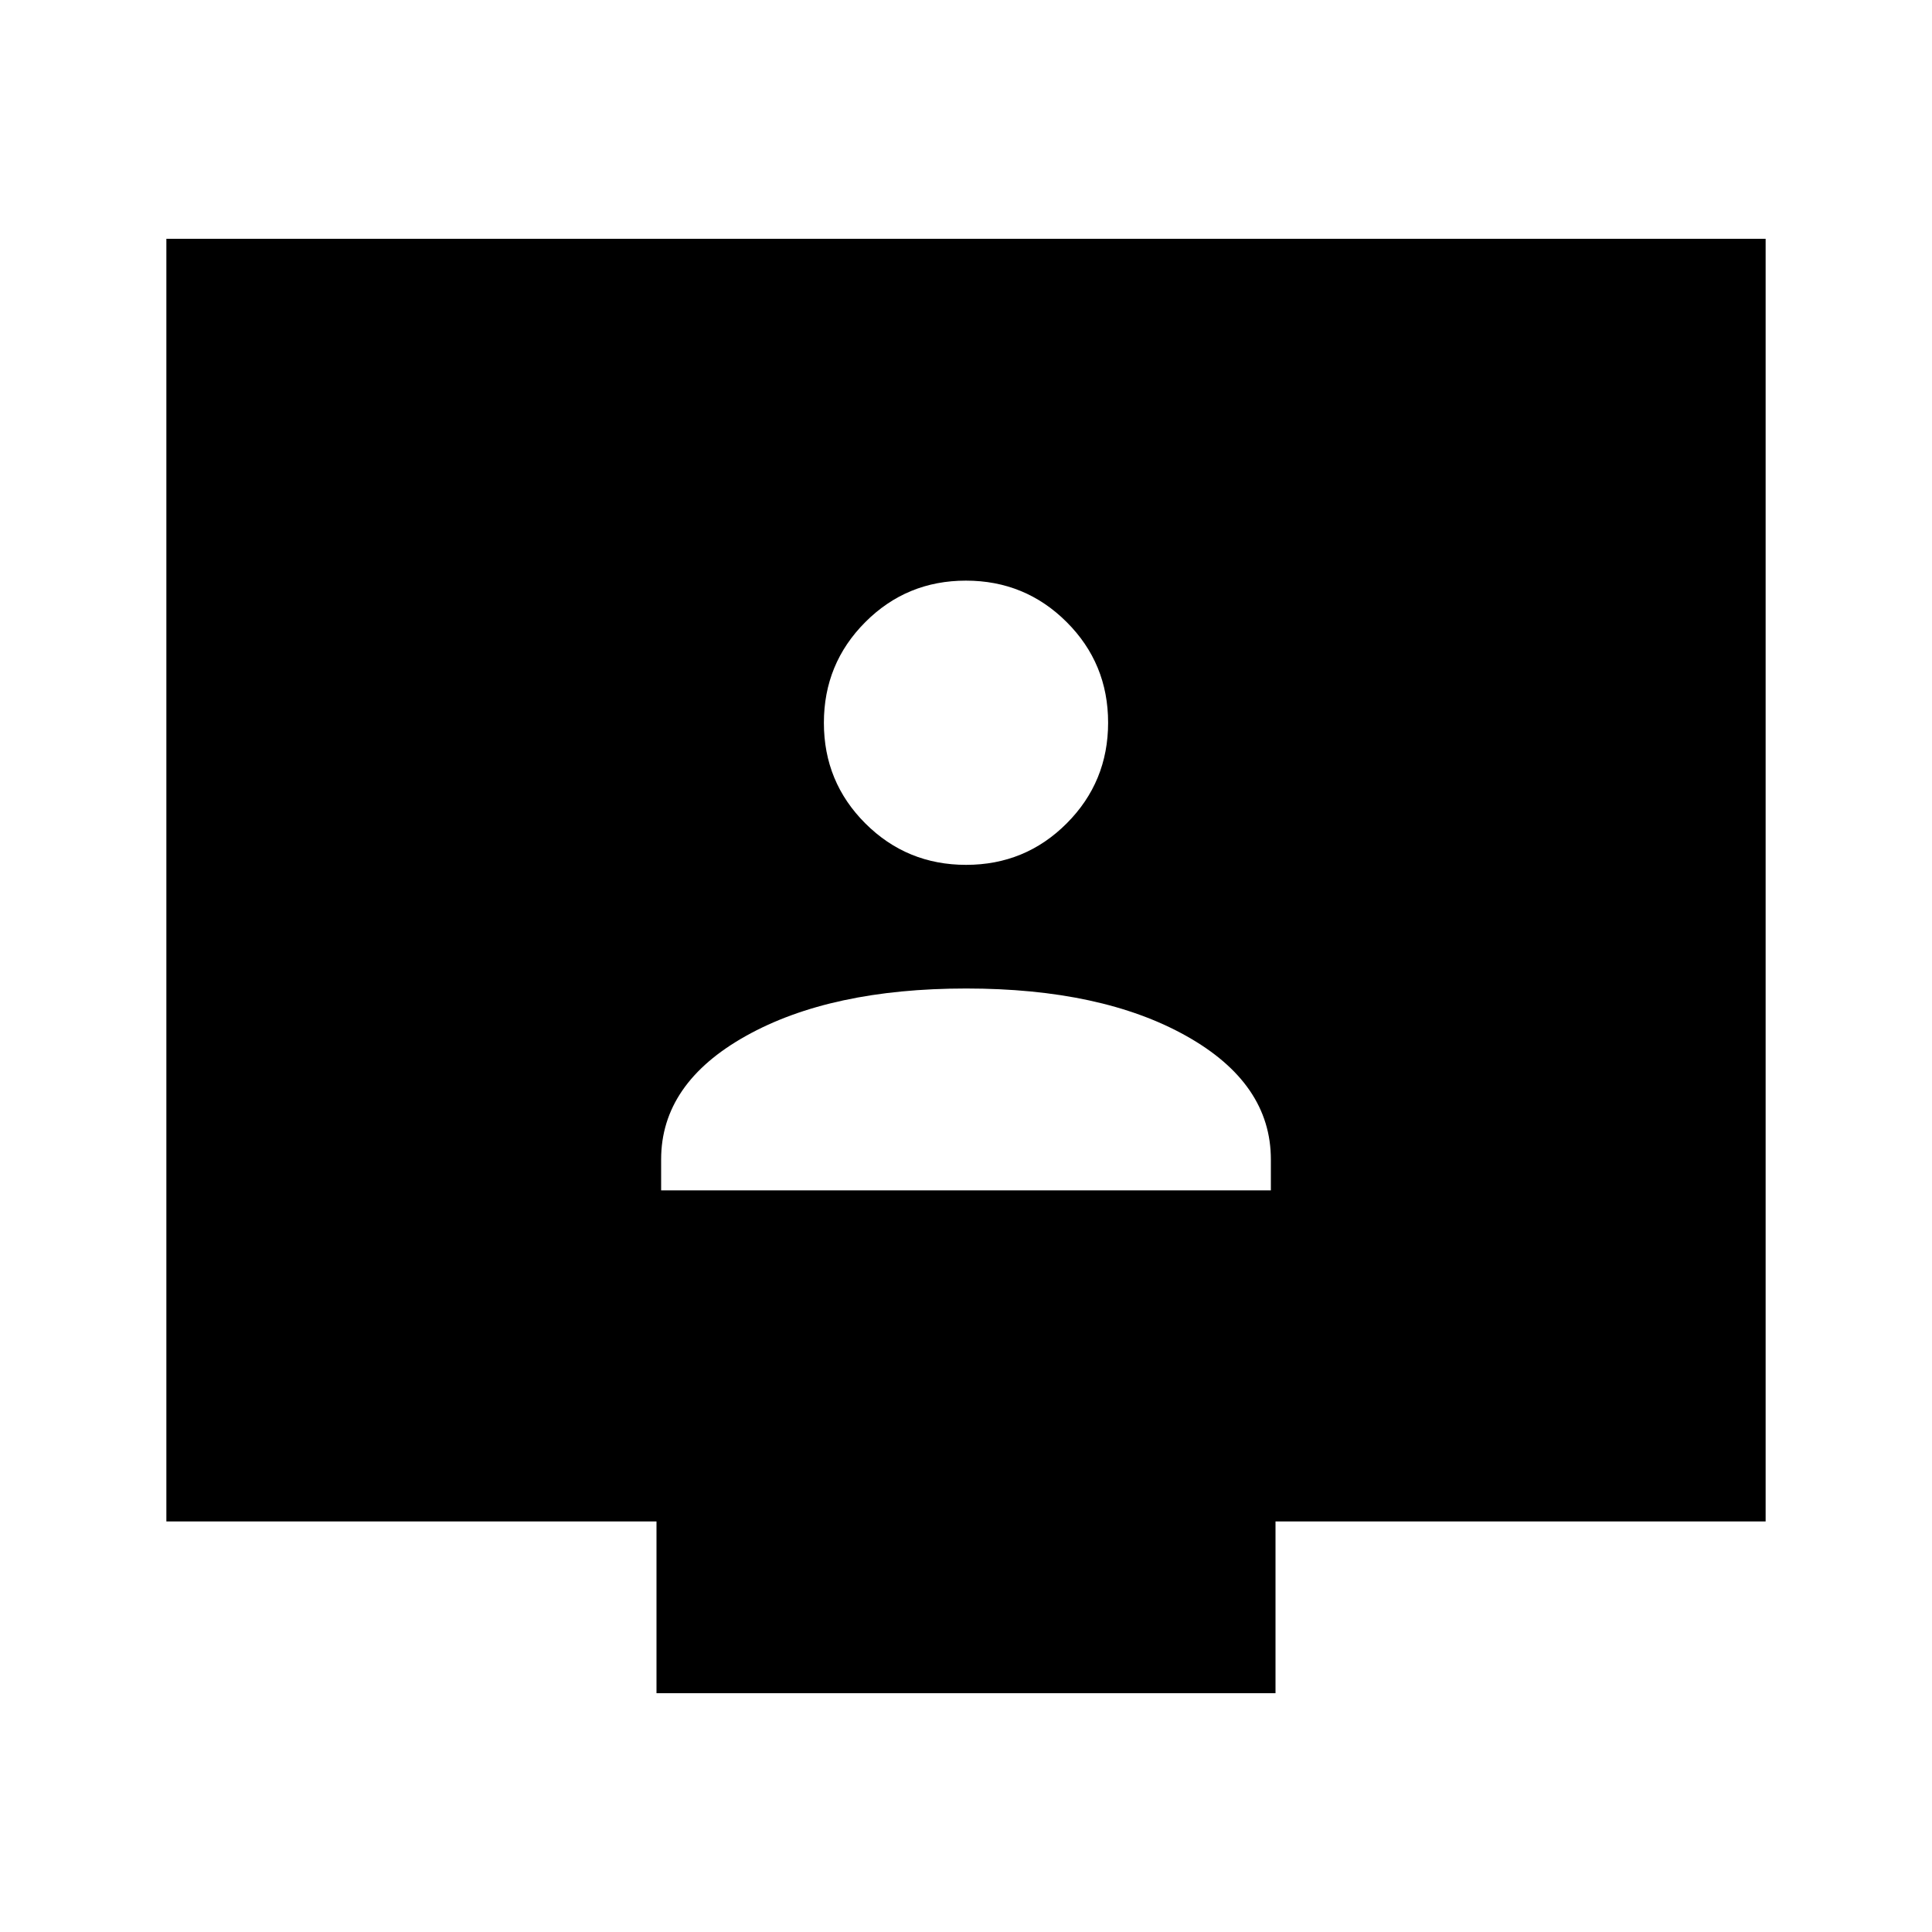 <svg xmlns="http://www.w3.org/2000/svg" height="40" viewBox="0 -960 960 960" width="40"><path d="M328.514-368.514h302.972v-15.374q0-37.809-42.061-61.371-42.062-23.561-109.333-23.561t-109.425 23.561q-42.153 23.562-42.153 61.371v15.374Zm151.534-161.743q29.427 0 49.997-20.618 20.57-20.617 20.57-50.044 0-29.427-20.618-49.997t-50.045-20.57q-29.427 0-49.997 20.618-20.57 20.617-20.57 50.044 0 29.427 20.618 49.997t50.045 20.57ZM326.207-118.668v-85.334H82.668v-637.33h794.664v637.33H633.793v85.334H326.207Z"/></svg>